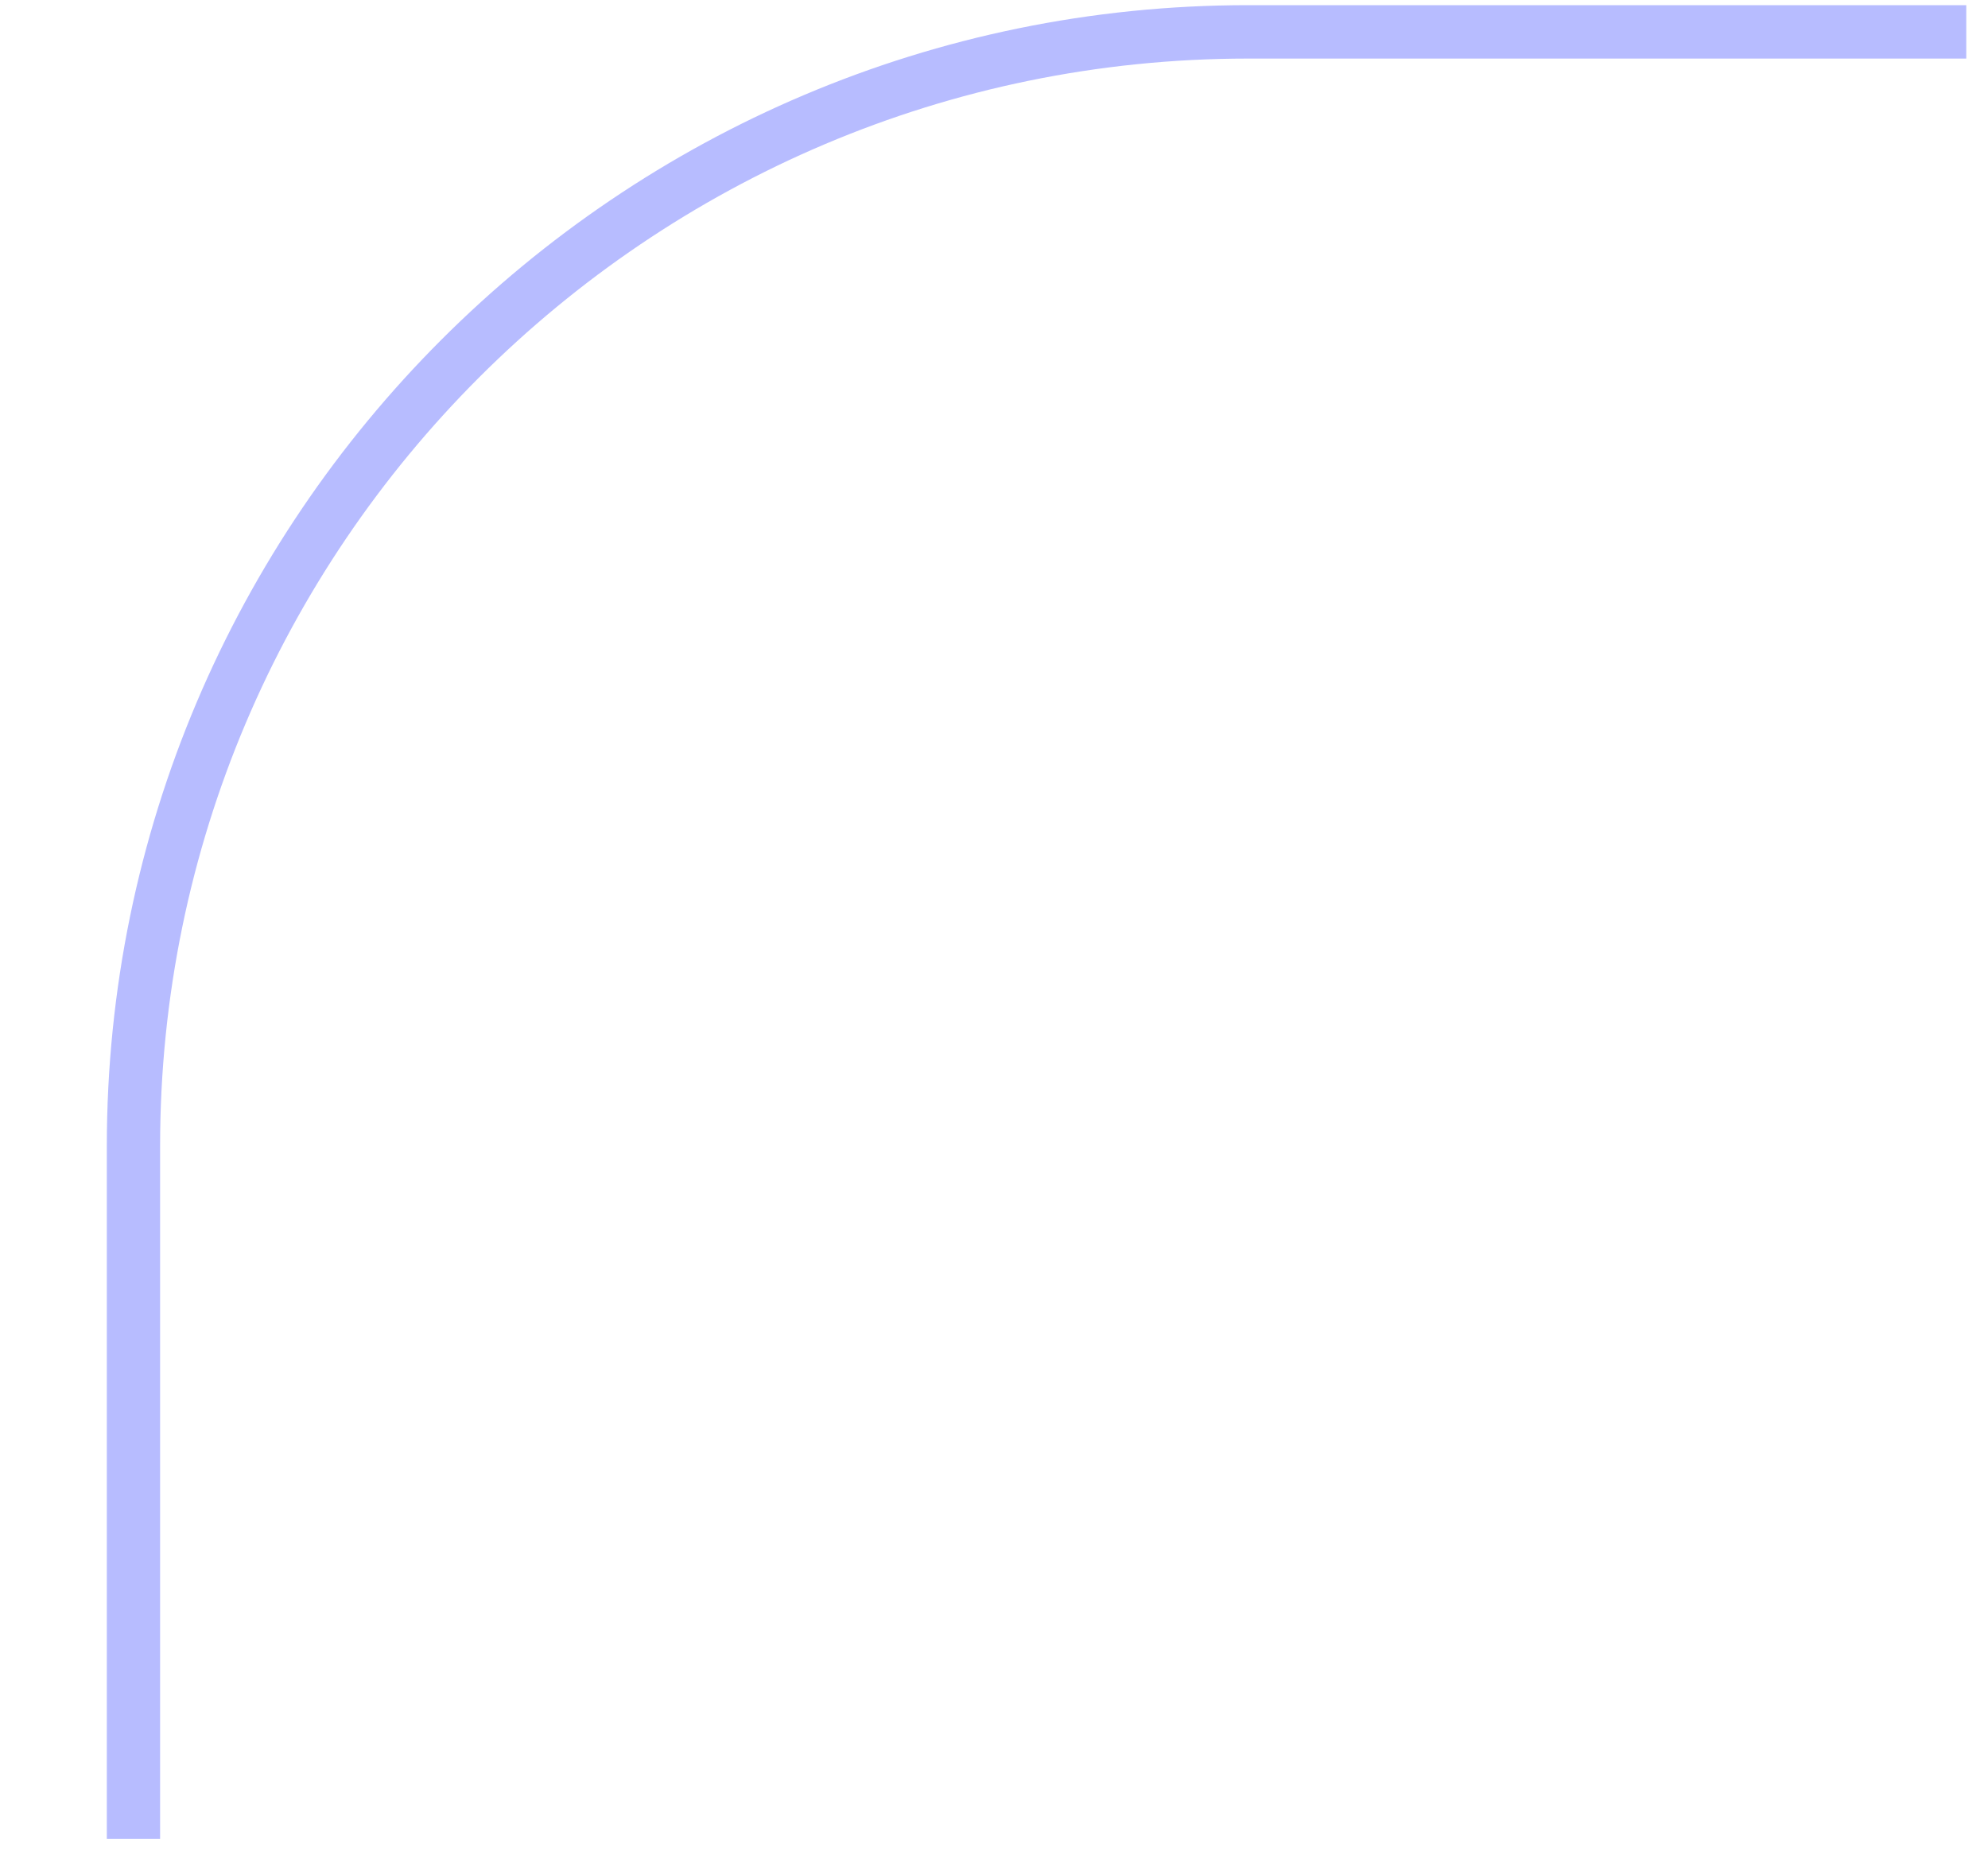 <svg width="15" height="14" viewBox="0 0 15 14" fill="none" xmlns="http://www.w3.org/2000/svg">
<path d="M1.208 13.877H0.806V8.649C0.806 3.901 4.668 0.039 9.416 0.039H14.836V0.442H9.416C4.89 0.442 1.208 4.123 1.208 8.649L1.208 13.877Z" fill="#B7BCFF"/>
</svg>
